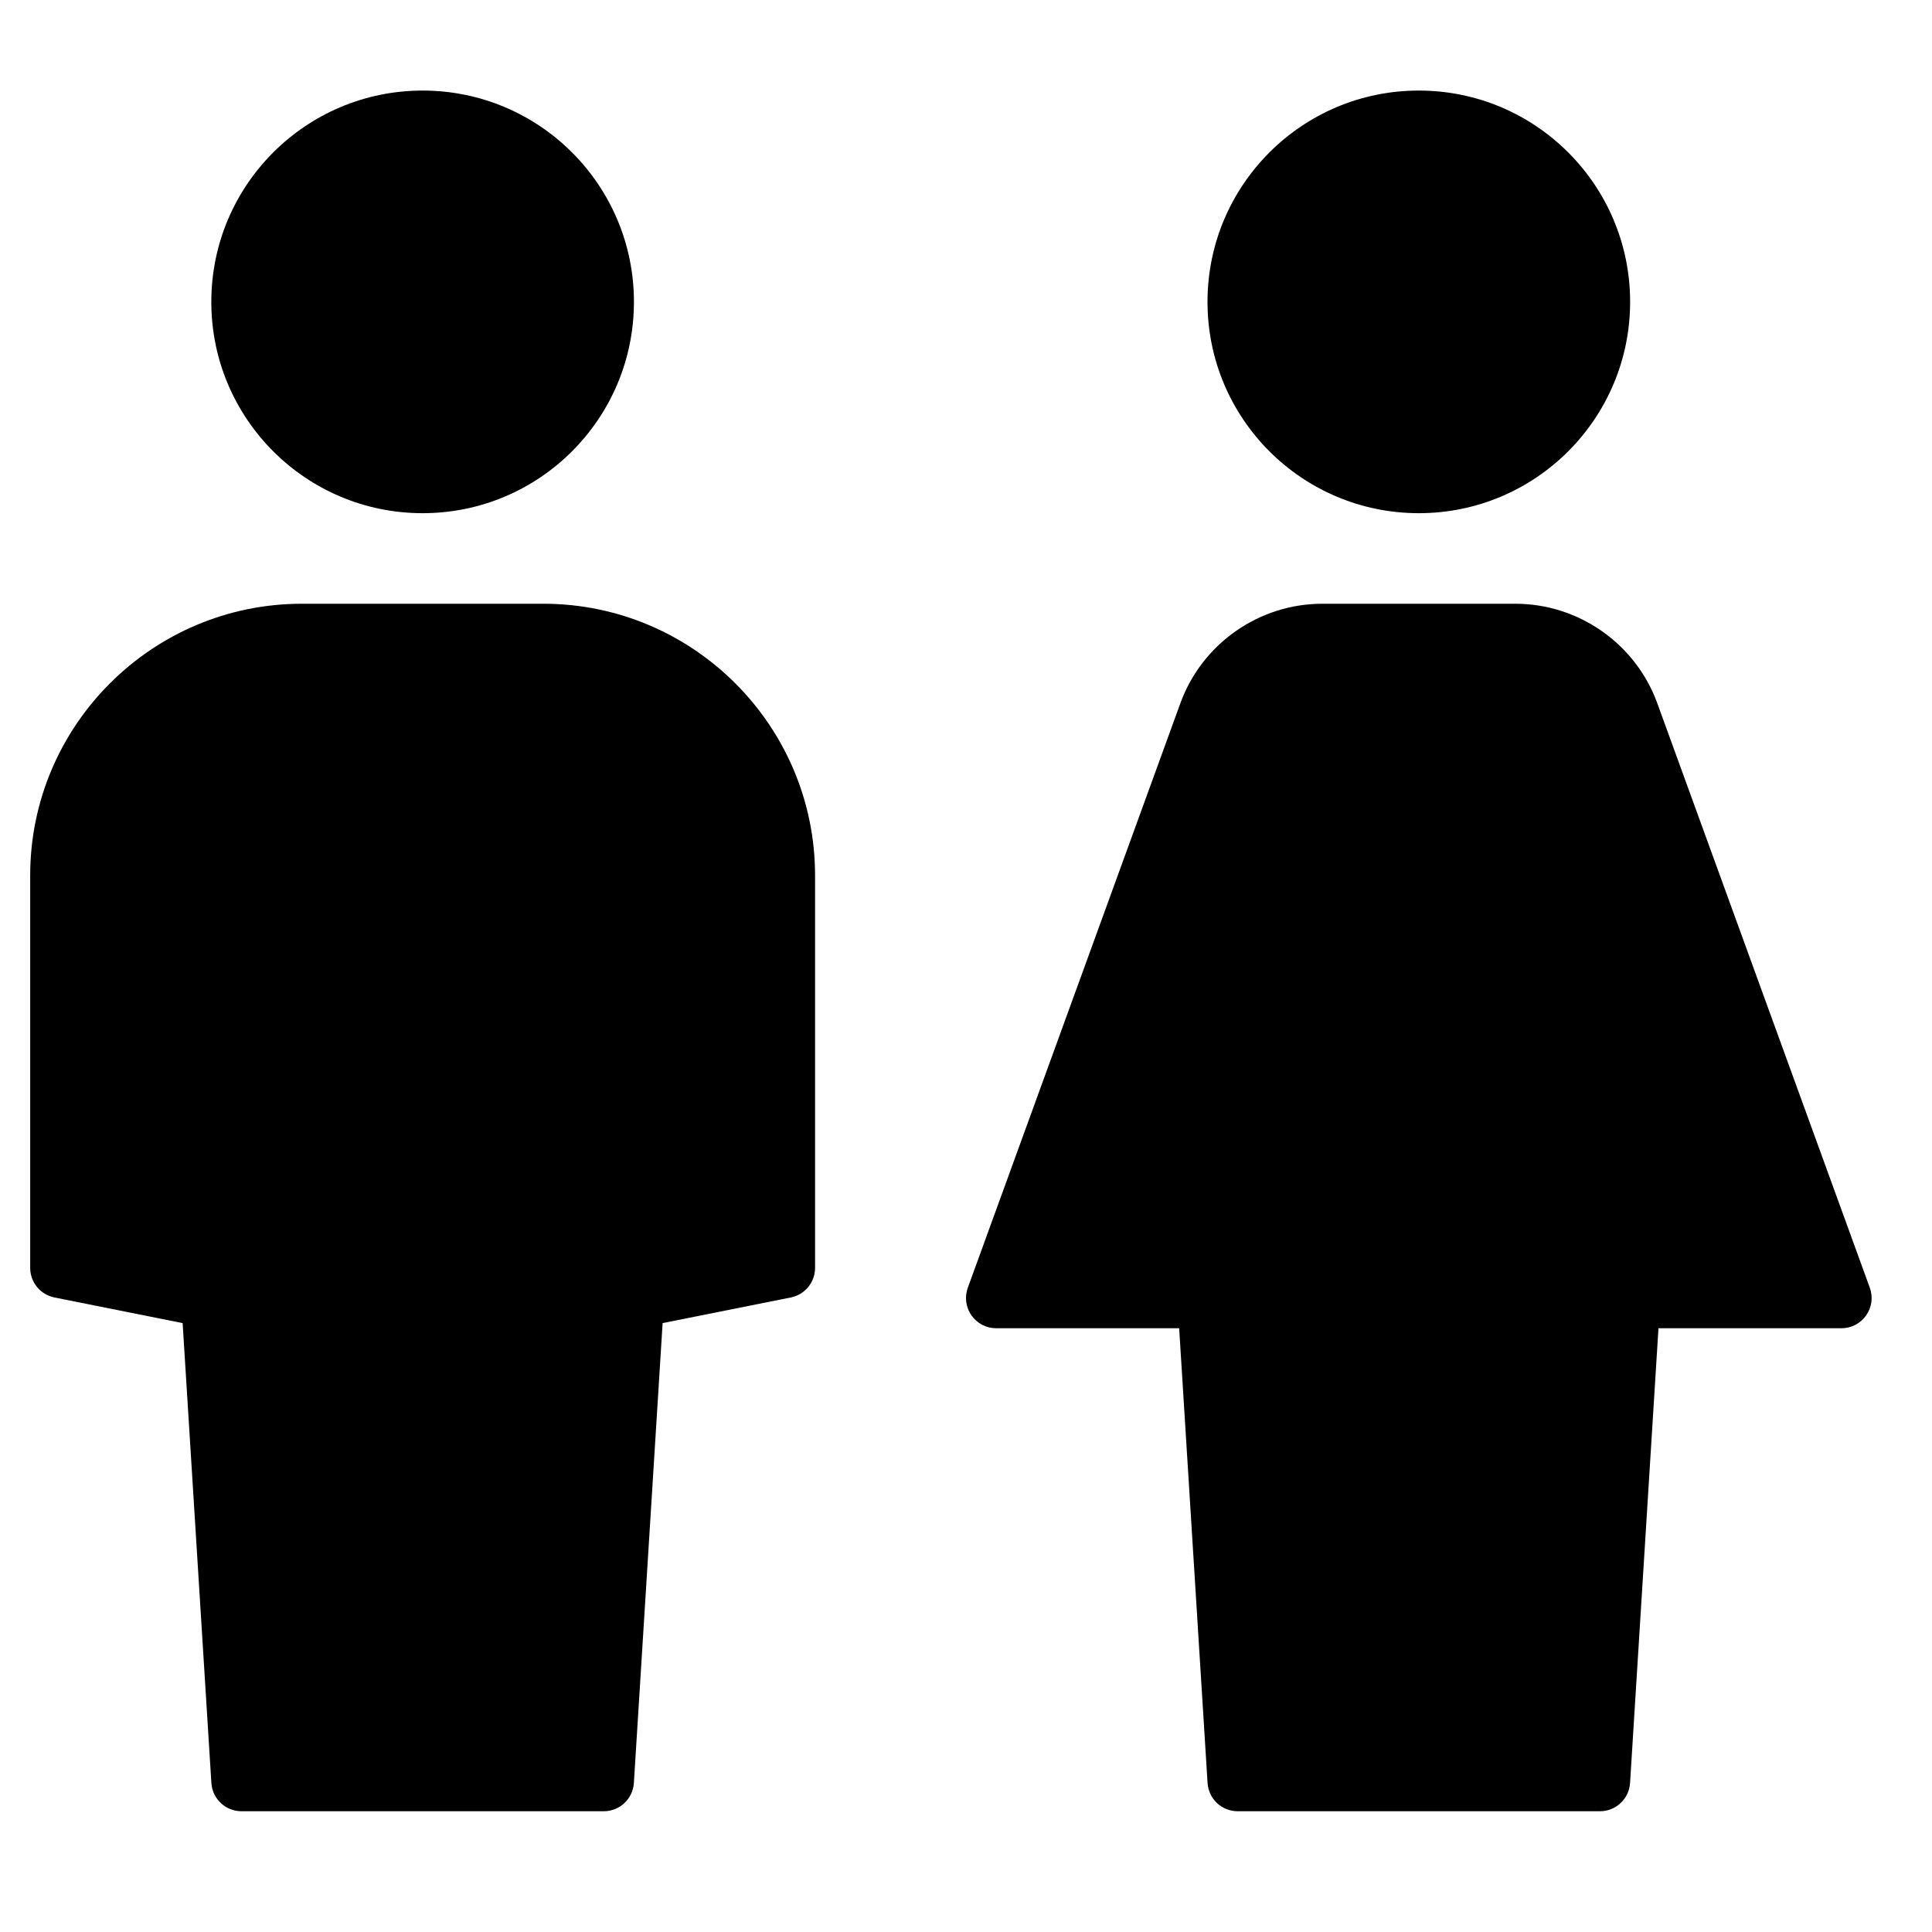 <?xml version="1.0" encoding="utf-8"?>
<!-- Generator: Adobe Illustrator 20.0.0, SVG Export Plug-In . SVG Version: 6.00 Build 0)  -->
<!DOCTYPE svg PUBLIC "-//W3C//DTD SVG 1.1//EN" "http://www.w3.org/Graphics/SVG/1.1/DTD/svg11.dtd">
<svg version="1.1" id="Layer_1" xmlns="http://www.w3.org/2000/svg" xmlns:xlink="http://www.w3.org/1999/xlink" x="0px" y="0px"
	 width="64px" height="64px" viewBox="0 0 64 64" enable-background="new 0 0 64 64" xml:space="preserve">
<path d="M1.804,42.98l4.246,0.85l0.952,15.232C7.035,59.59,7.472,60,8,60h12c0.528,0,0.965-0.41,0.998-0.938L21.95,43.83l4.246-0.85
	C26.664,42.887,27,42.477,27,42V29c0-4.962-4.038-9-9-9h-8c-4.962,0-9,4.038-9,9v13C1,42.477,1.336,42.887,1.804,42.98z"/>
<circle cx="14" cy="10" r="7"/>
<circle cx="47" cy="10" r="7"/>
<path d="M32.06,42.658c-0.111,0.307-0.066,0.648,0.121,0.915C32.368,43.841,32.674,44,33,44h6.061l0.941,15.062
	C40.035,59.59,40.472,60,41,60h12c0.528,0,0.965-0.41,0.998-0.938L54.939,44H61c0.326,0,0.632-0.159,0.819-0.427
	c0.188-0.267,0.232-0.608,0.121-0.915l-7.042-19.367C54.182,21.323,52.293,20,50.198,20h-6.396c-2.095,0-3.983,1.323-4.699,3.291
	L32.06,42.658z"/>
</svg>
